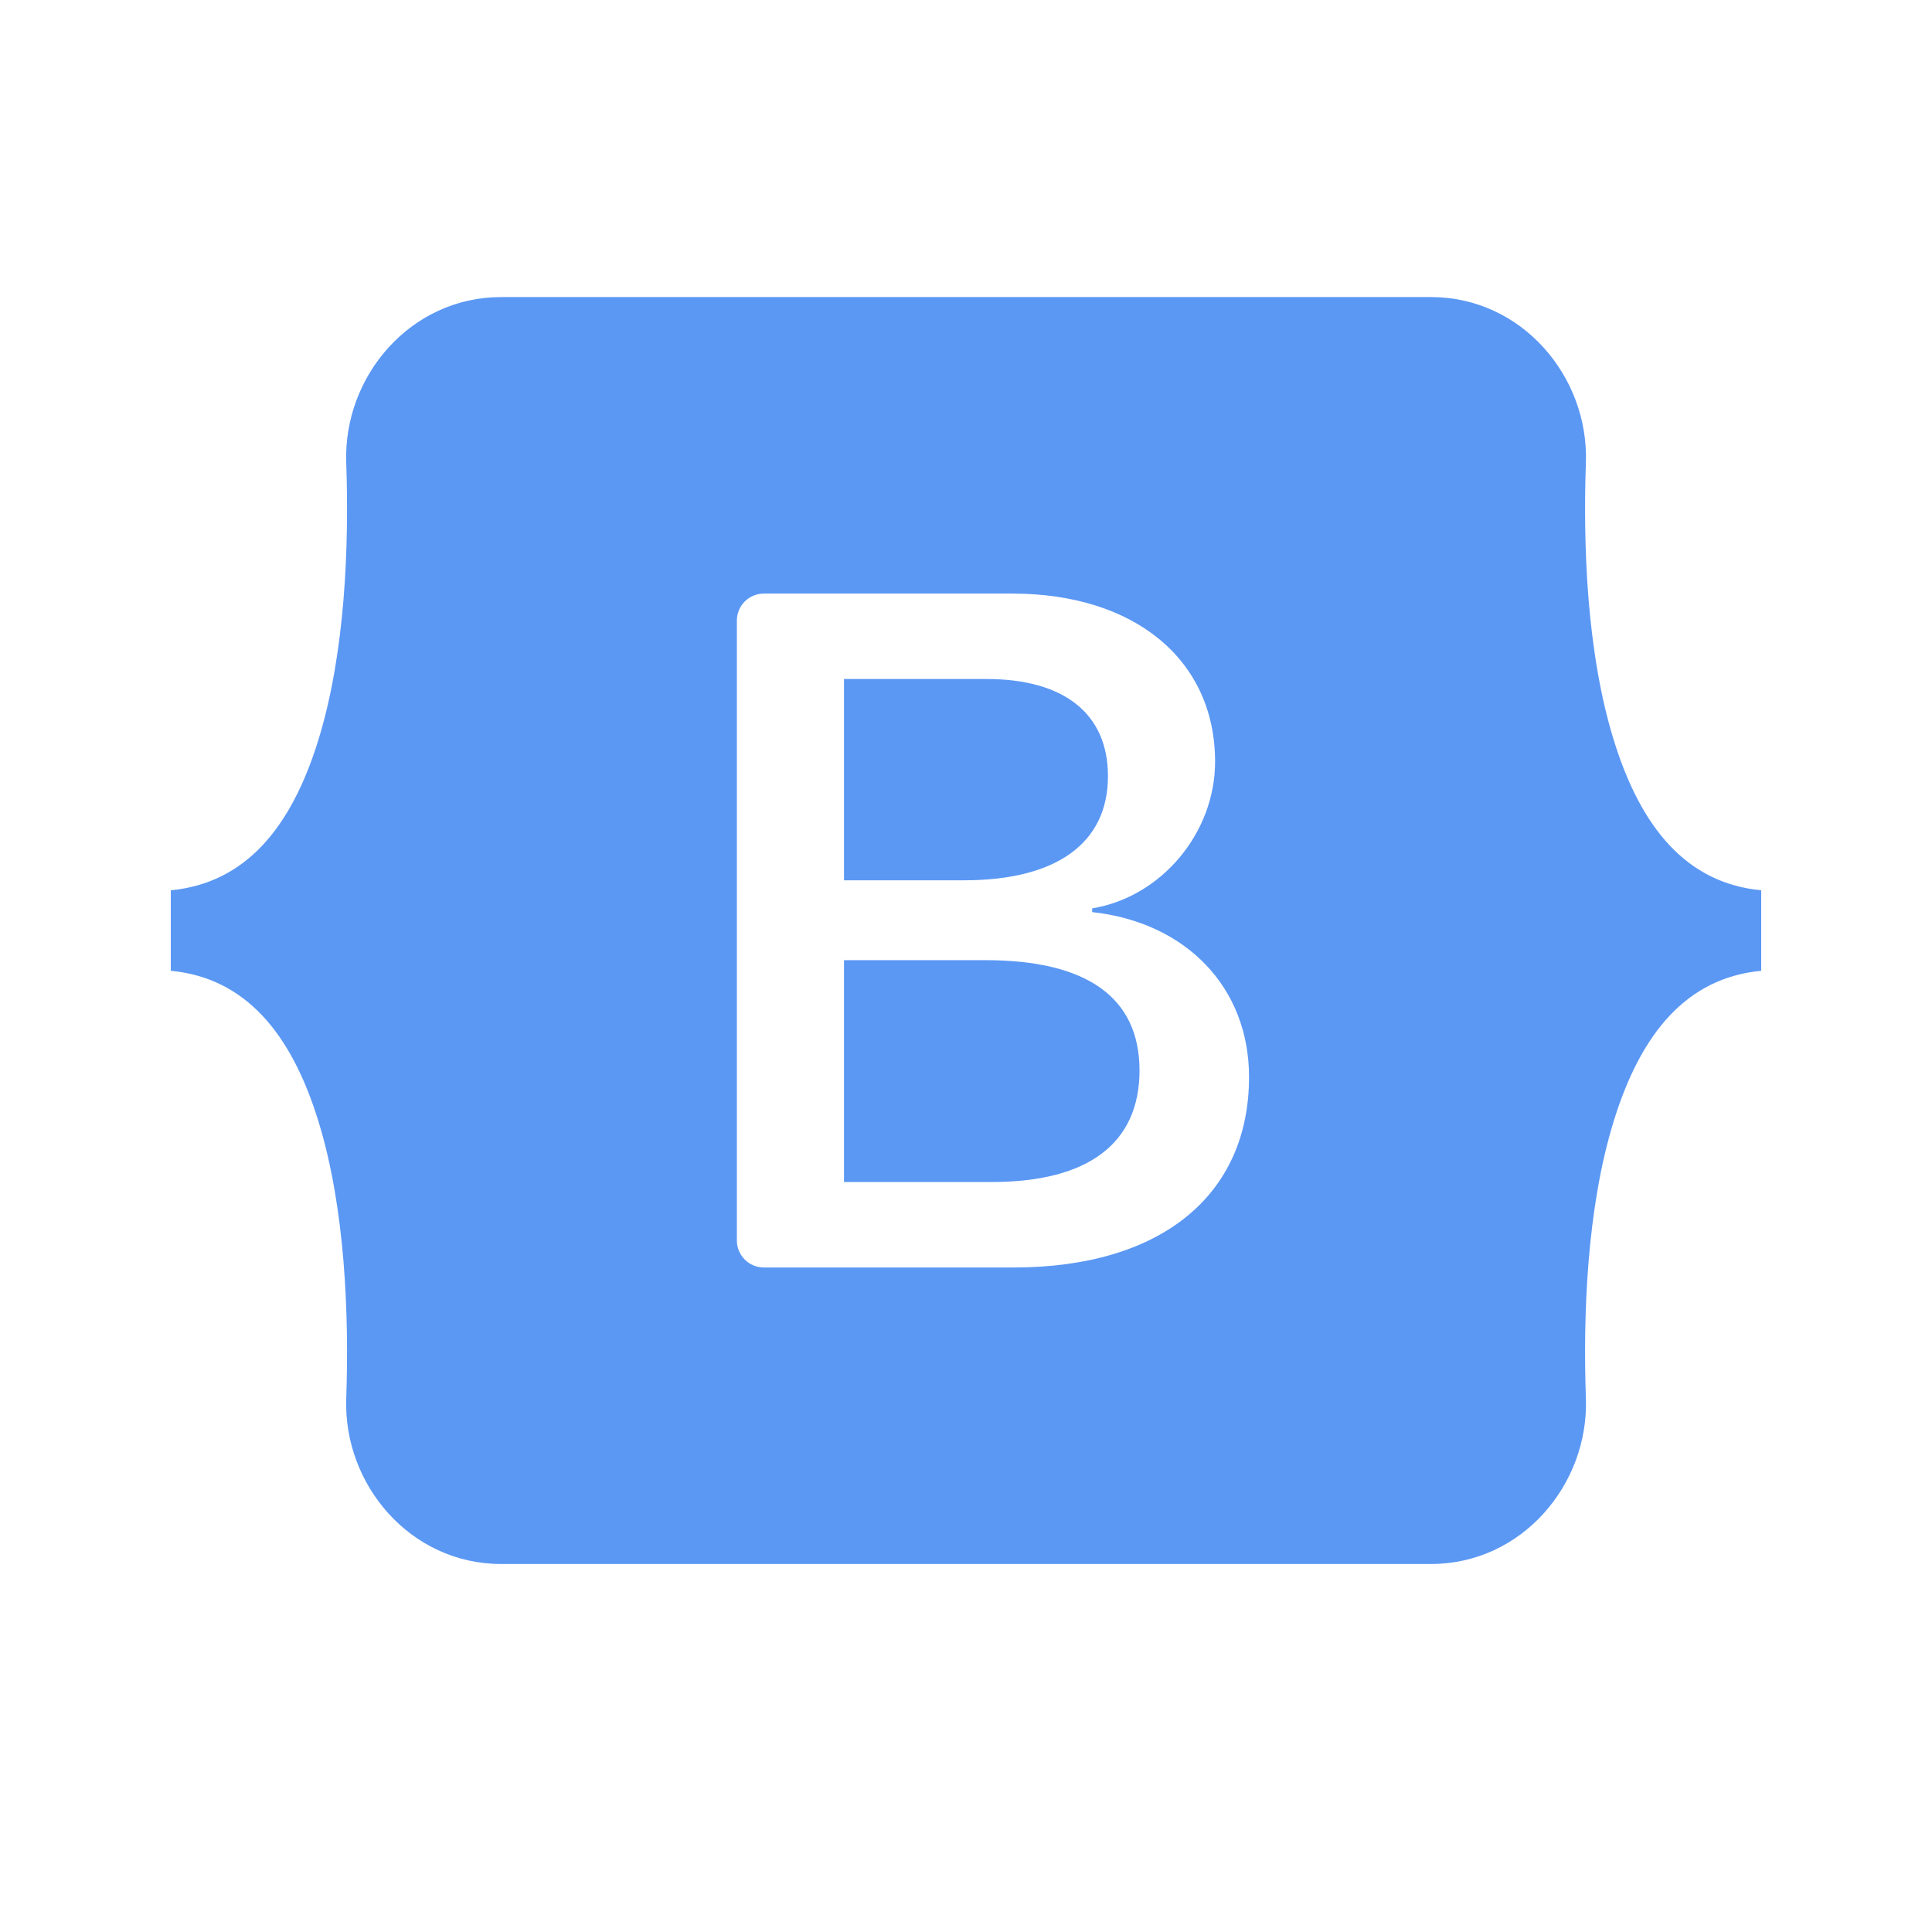 <svg width="42" height="42" viewBox="0 0 42 42" fill="none" xmlns="http://www.w3.org/2000/svg">
<path fill-rule="evenodd" clip-rule="evenodd" d="M10.894 6.458C8.921 6.458 7.461 8.184 7.527 10.057C7.589 11.856 7.508 14.186 6.921 16.086C6.333 17.992 5.338 19.199 3.713 19.354V21.104C5.338 21.259 6.333 22.466 6.921 24.372C7.508 26.272 7.589 28.602 7.527 30.401C7.461 32.273 8.921 34 10.894 34H31.109C33.081 34 34.541 32.273 34.476 30.401C34.413 28.602 34.494 26.272 35.081 24.372C35.669 22.466 36.662 21.259 38.287 21.104V19.354C36.662 19.199 35.669 17.992 35.081 16.086C34.494 14.186 34.413 11.856 34.476 10.057C34.541 8.185 33.081 6.458 31.109 6.458H10.894ZM27.153 23.412C27.153 25.99 25.23 27.554 22.038 27.554H16.605C16.45 27.554 16.3 27.492 16.191 27.382C16.081 27.272 16.019 27.123 16.019 26.968V13.49C16.019 13.334 16.081 13.185 16.191 13.075C16.3 12.965 16.45 12.904 16.605 12.904H22.007C24.668 12.904 26.415 14.345 26.415 16.559C26.415 18.112 25.24 19.503 23.743 19.747V19.828C25.781 20.051 27.153 21.462 27.153 23.412ZM21.446 14.761H18.348V19.137H20.957C22.974 19.137 24.086 18.325 24.086 16.873C24.086 15.513 23.13 14.761 21.446 14.761ZM18.348 20.873V25.696H21.56C23.66 25.696 24.772 24.853 24.772 23.269C24.772 21.685 23.628 20.873 21.424 20.873L18.348 20.873Z" fill="#5B98F4"/>
</svg>
